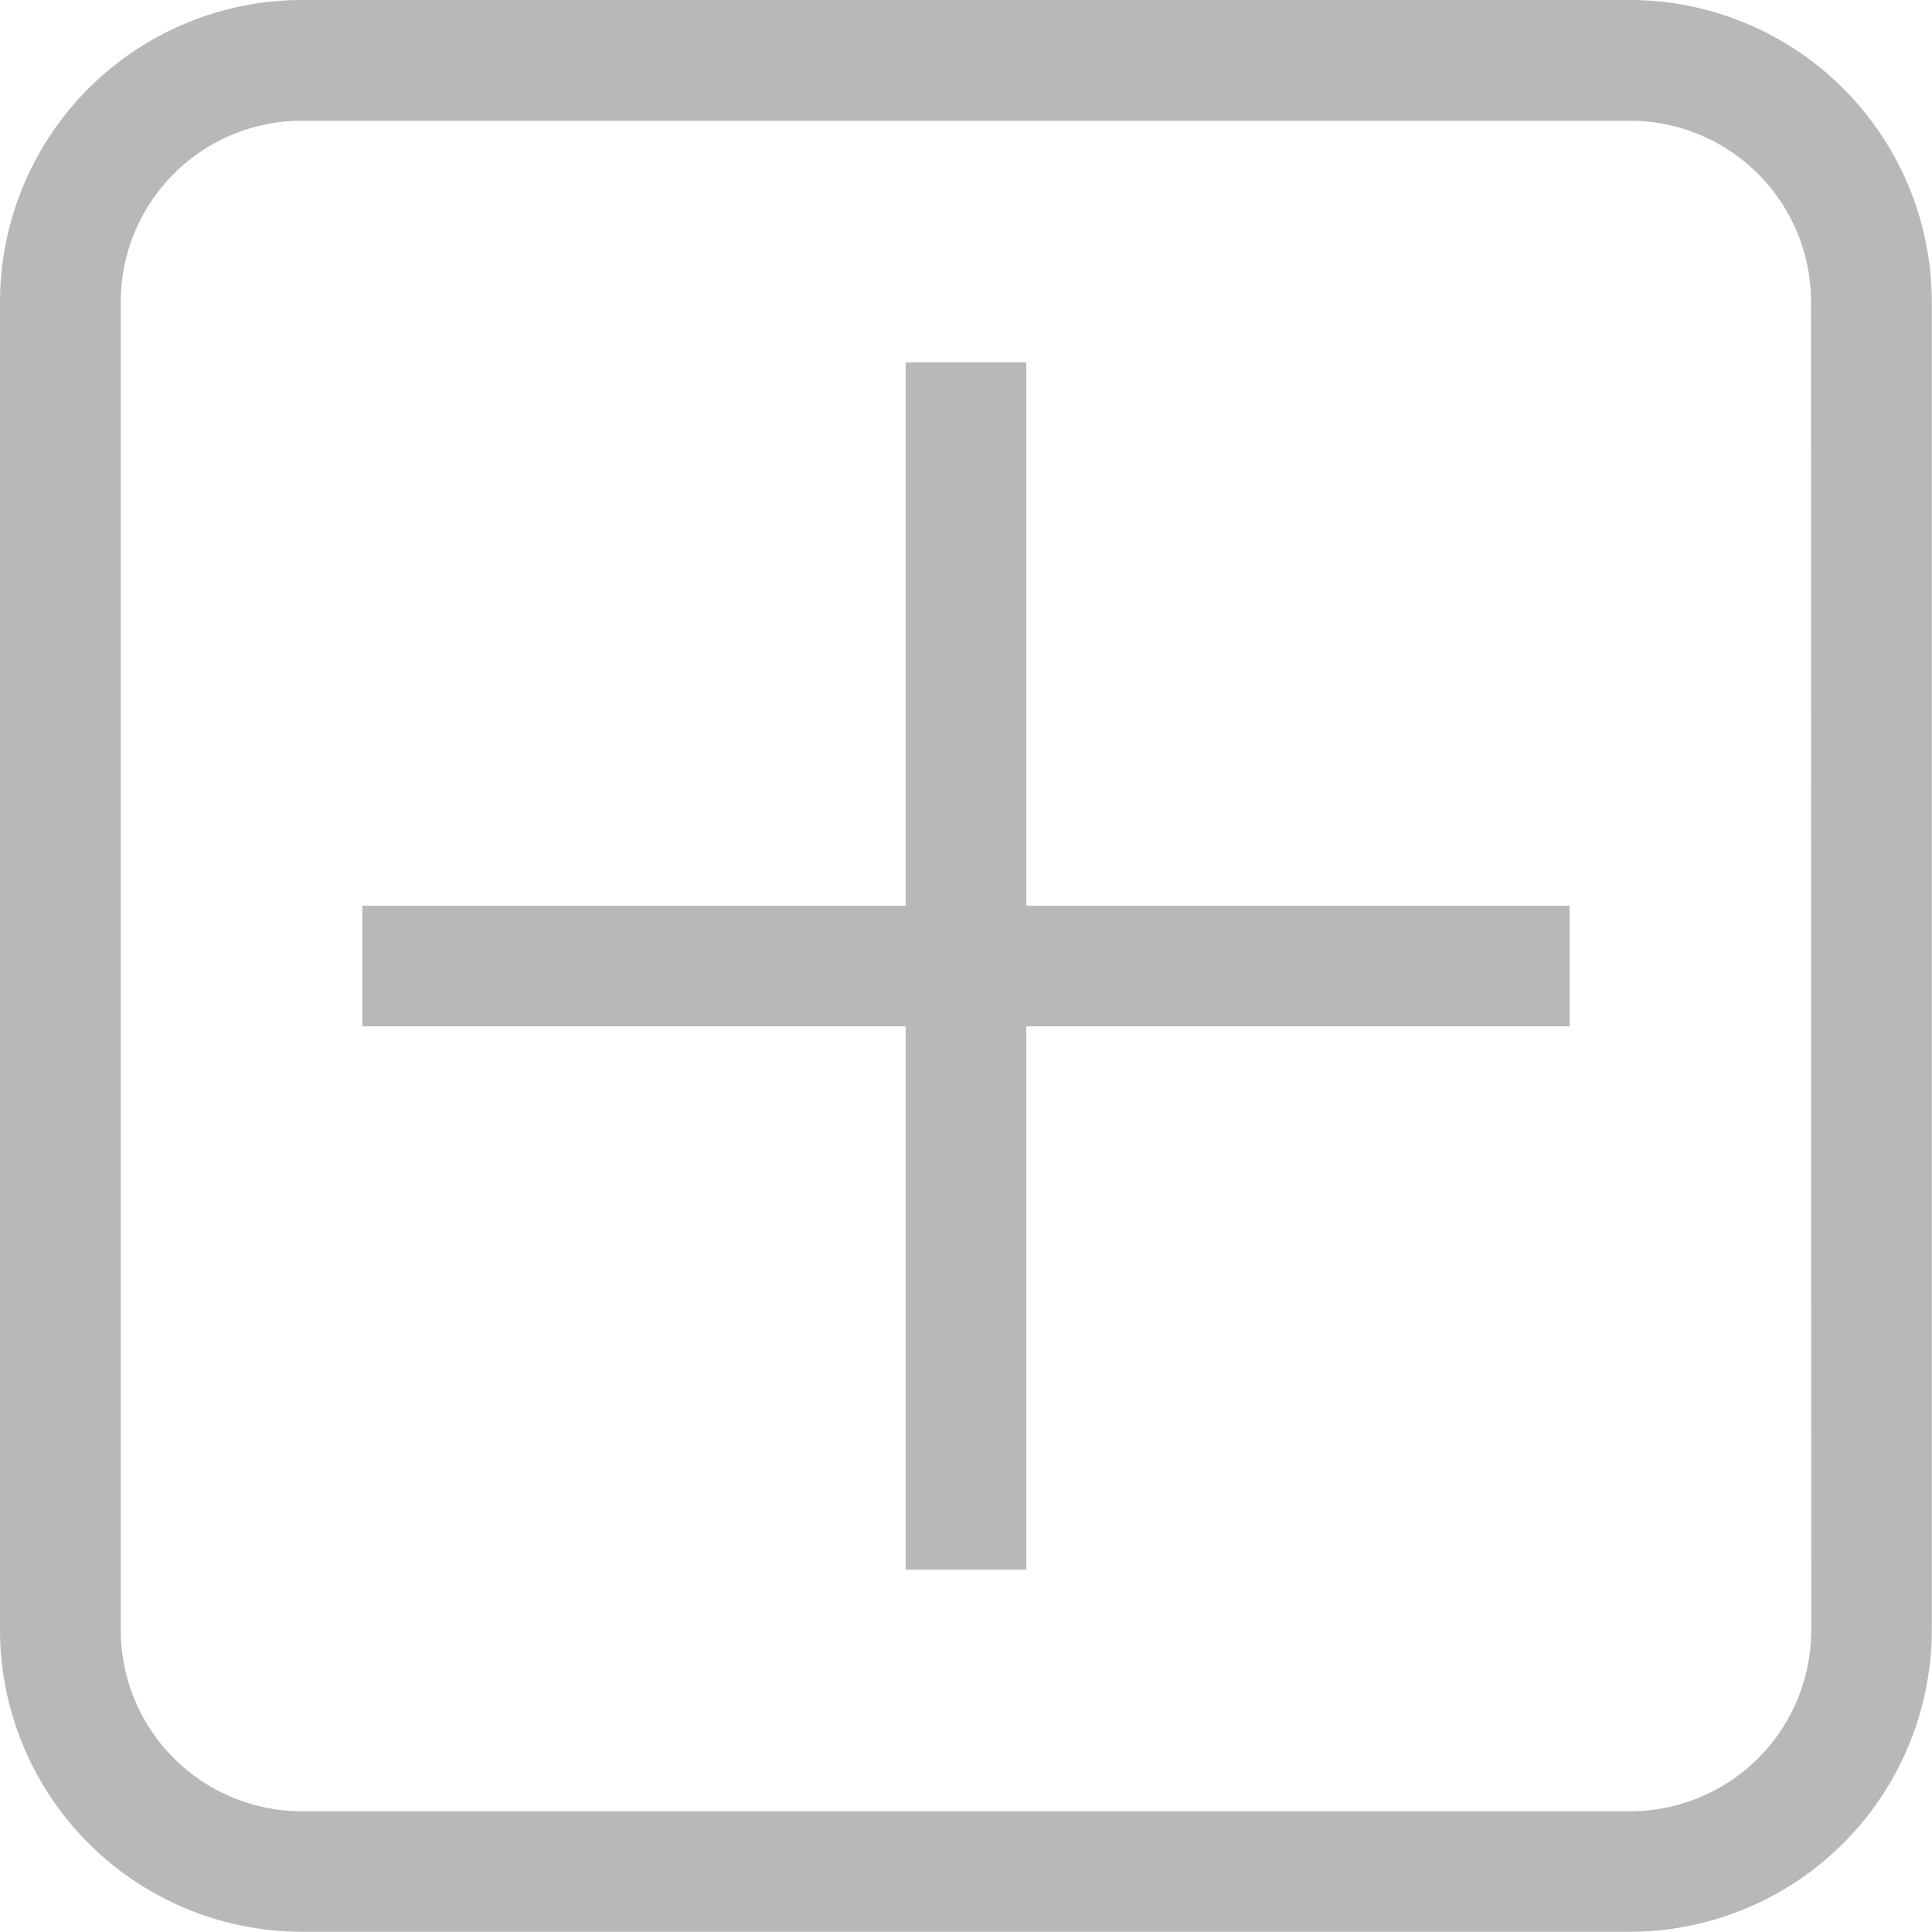 <svg id="Group_13" data-name="Group 13" xmlns="http://www.w3.org/2000/svg" width="17.166" height="17.166" viewBox="0 0 17.166 17.166">
  <path id="Path_131" data-name="Path 131" d="M14.484,0H2.682A2.685,2.685,0,0,0,0,2.682v11.8a2.685,2.685,0,0,0,2.682,2.682h11.8a2.685,2.685,0,0,0,2.682-2.682V2.682A2.685,2.685,0,0,0,14.484,0Zm1.609,14.484a1.609,1.609,0,0,1-1.609,1.609H2.682a1.609,1.609,0,0,1-1.609-1.609V2.682A1.609,1.609,0,0,1,2.682,1.073h11.8a1.609,1.609,0,0,1,1.609,1.609Z" fill="#b8b8b8"/>
  <path id="Path_132" data-name="Path 132" d="M11.9,6H10.828v4.828H6V11.9h4.828v4.828H11.9V11.9h4.828V10.828H11.9Z" transform="translate(-2.781 -2.781)" fill="#b8b8b8"/>
</svg>
